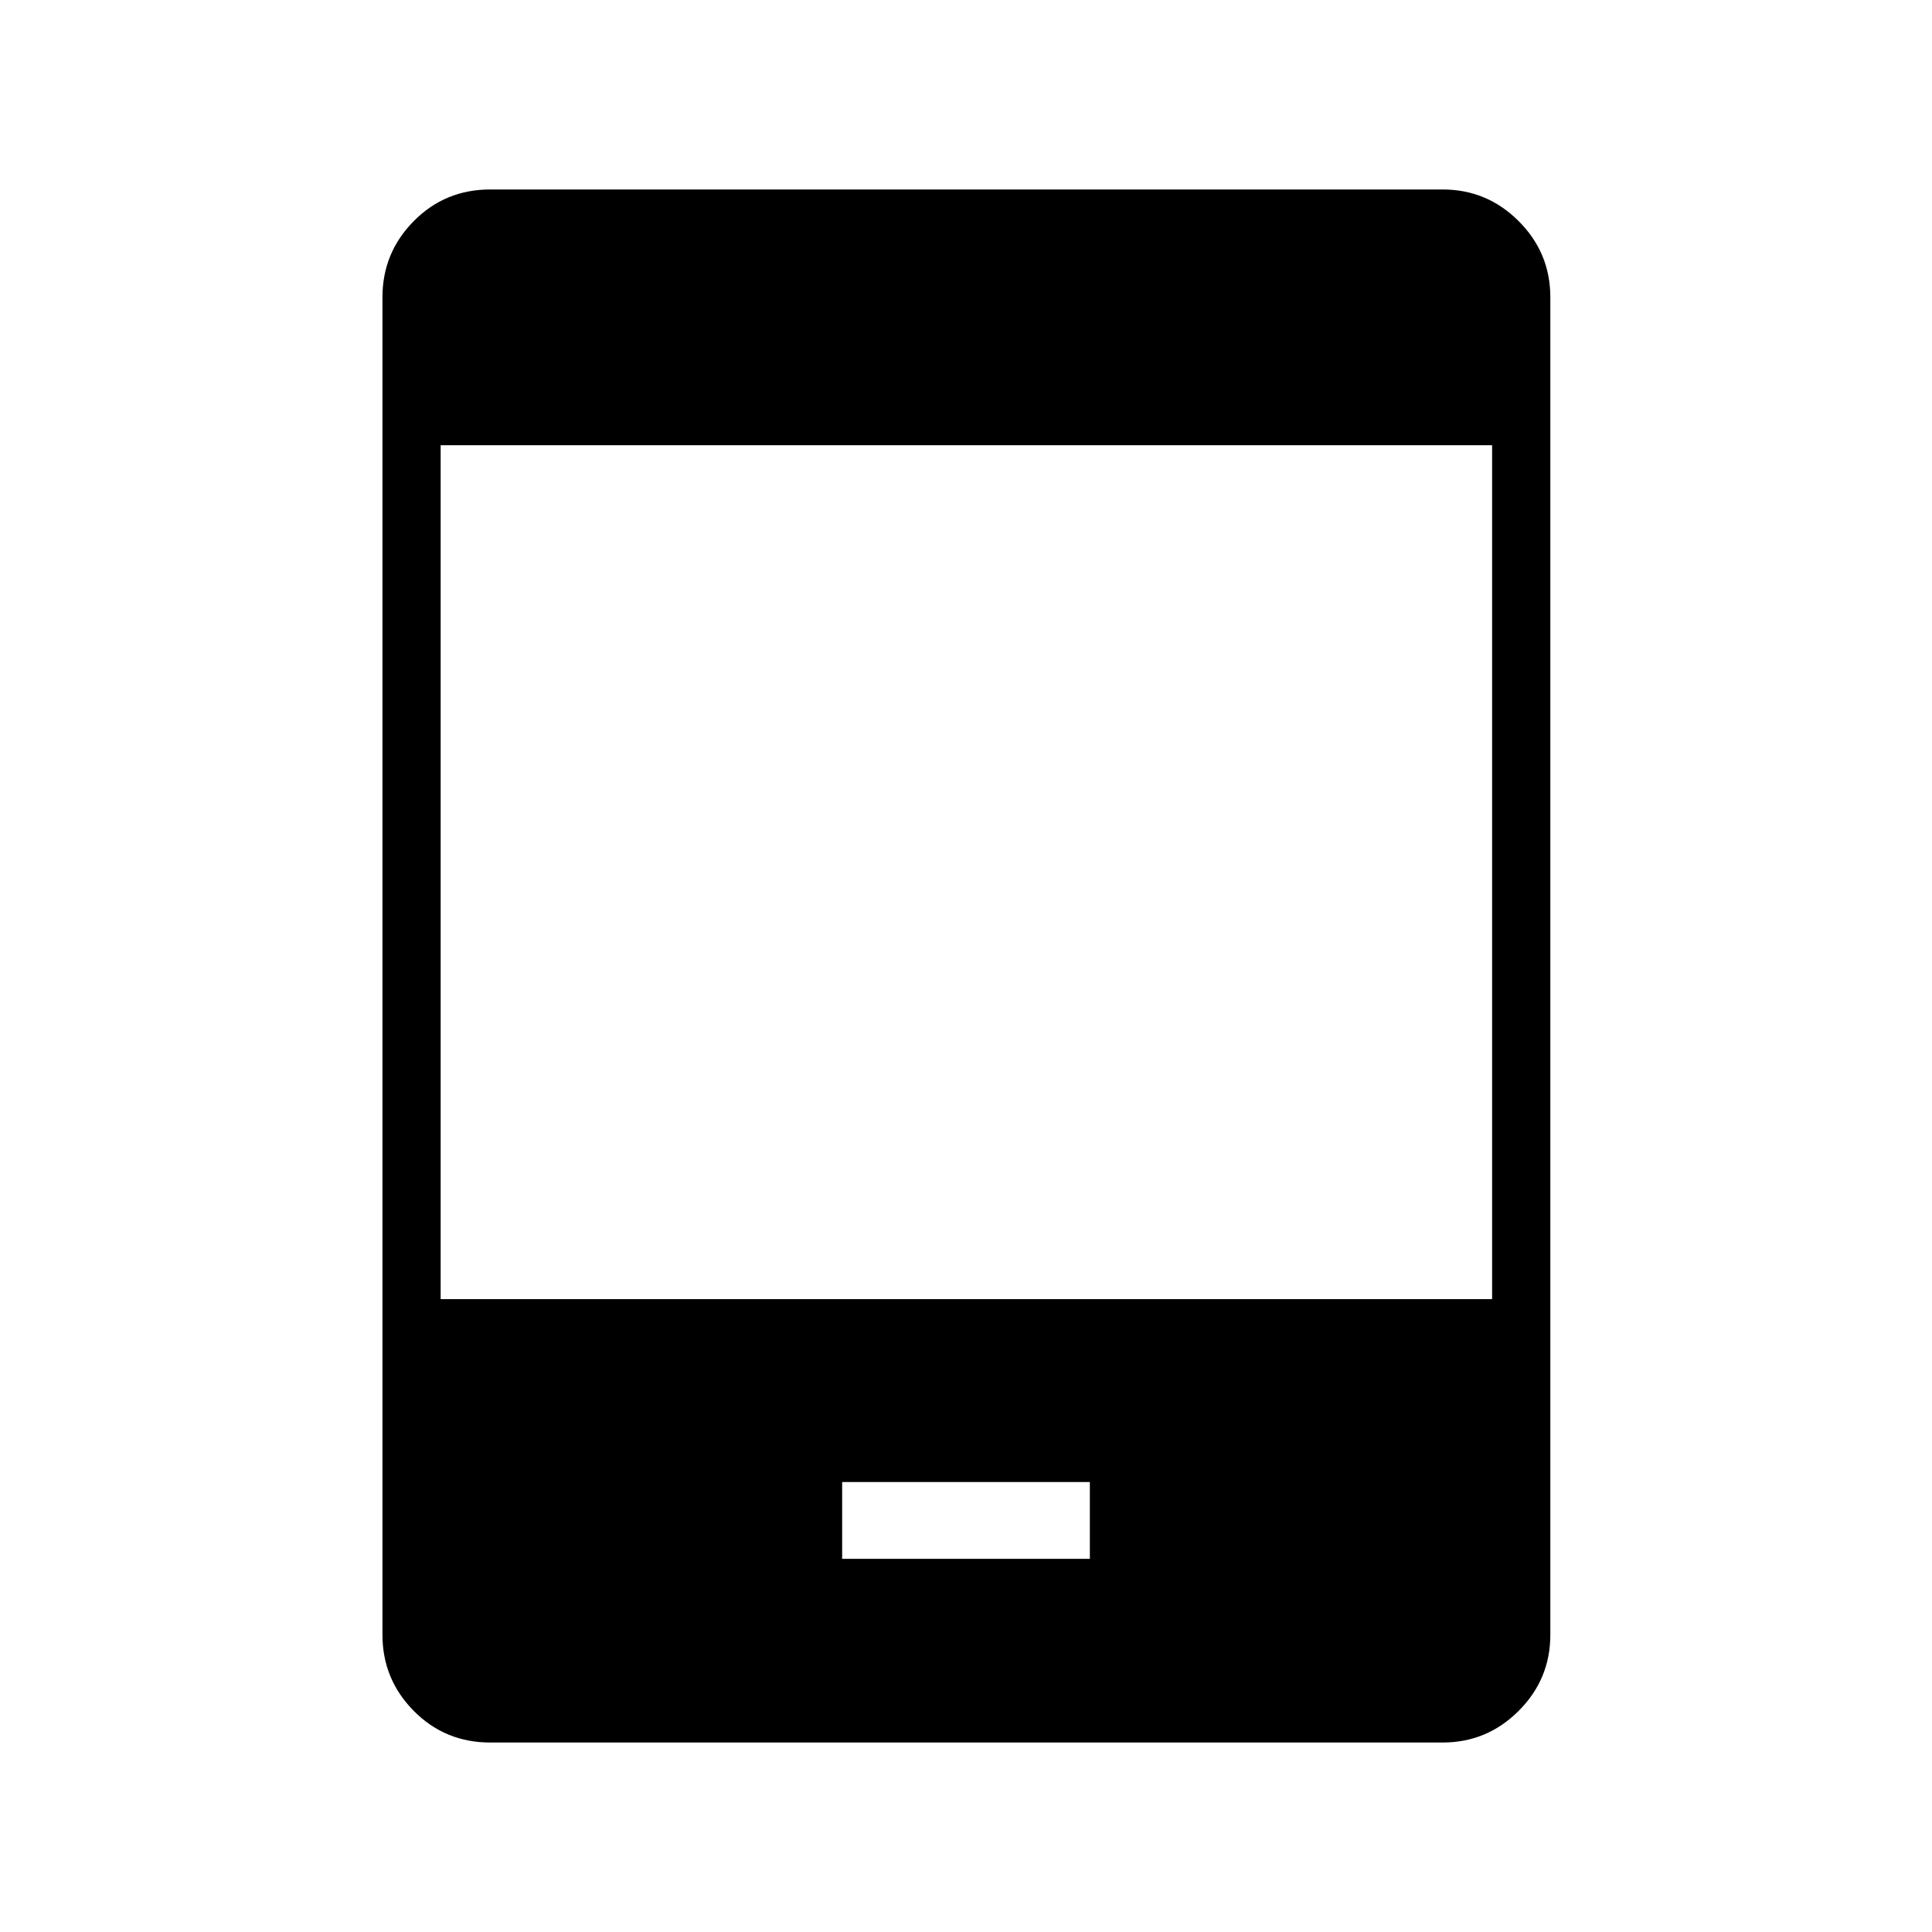 <svg xmlns="http://www.w3.org/2000/svg" height="20" viewBox="0 -960 960 960" width="20"><path d="M243.58-94.15q-22.45 0-38-15.73-15.54-15.73-15.54-37.81v-664.62q0-22.08 15.54-37.81 15.55-15.73 38-15.73h473.23q22.08 0 37.81 15.73 15.73 15.73 15.73 37.81v664.62q0 22.08-15.73 37.81-15.73 15.73-37.81 15.73H243.58Zm174.88-91.27h123.08v-38.16H418.46v38.16Zm-199.5-129.04h522.46v-424.31H218.96v424.31Z"/></svg>